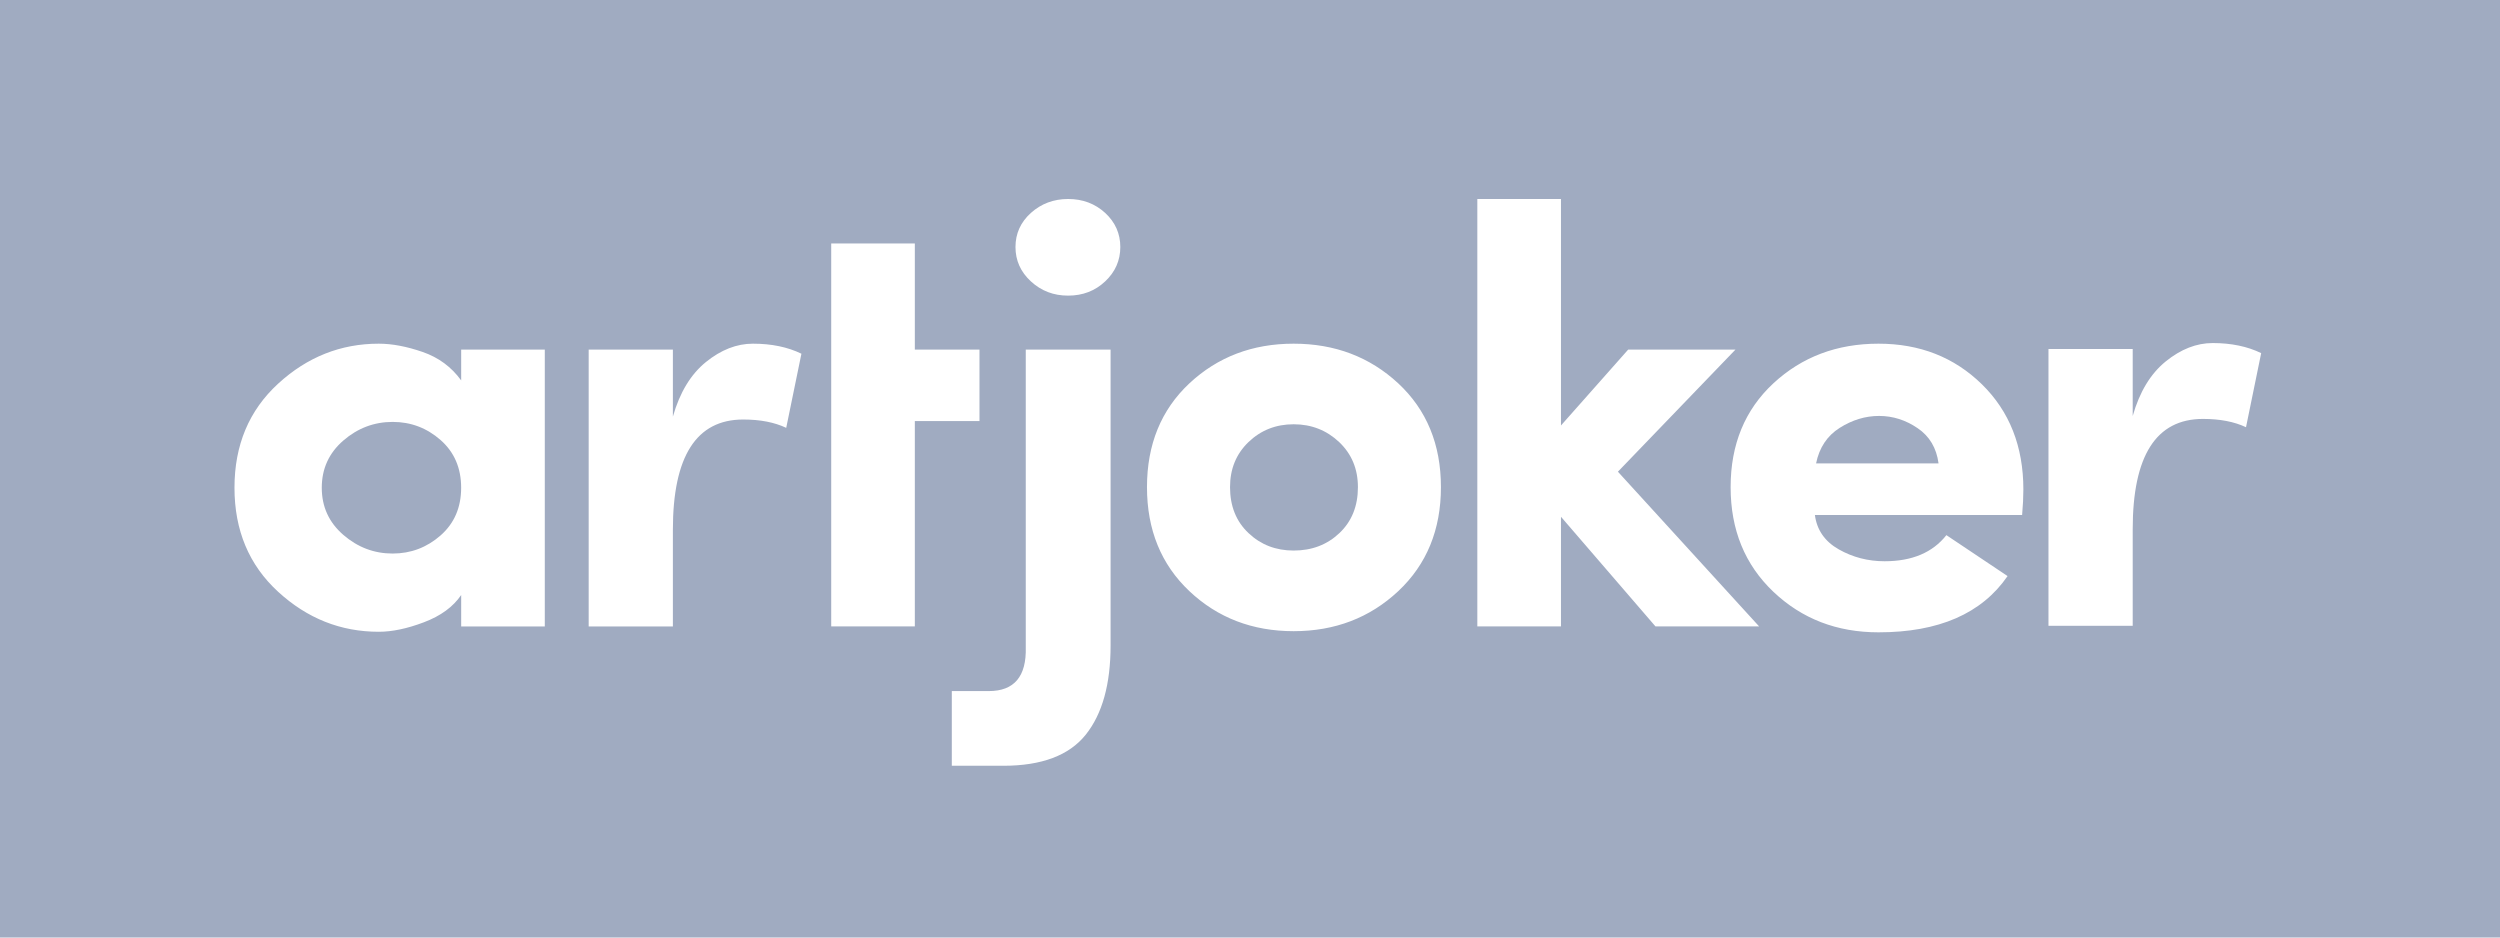 <svg width="72" height="27" viewBox="0 0 72 27" fill="red" xmlns="http://www.w3.org/2000/svg">
<path d="M9.886 12.689C9.473 13.048 9.267 13.5 9.267 14.047C9.267 14.593 9.473 15.045 9.886 15.403C10.3 15.762 10.774 15.942 11.309 15.942C11.832 15.942 12.292 15.768 12.688 15.421C13.083 15.074 13.281 14.616 13.281 14.047C13.281 13.478 13.083 13.02 12.688 12.672C12.292 12.325 11.832 12.151 11.309 12.151C10.774 12.151 10.3 12.331 9.886 12.689Z" fill="#A0ABC1"/>
<path d="M37.257 15.856C37.781 15.856 38.22 15.689 38.575 15.353C38.93 15.018 39.108 14.576 39.108 14.03C39.108 13.505 38.927 13.073 38.567 12.731C38.206 12.391 37.769 12.219 37.257 12.219C36.745 12.219 36.312 12.391 35.957 12.731C35.602 13.073 35.425 13.505 35.425 14.03C35.425 14.576 35.602 15.018 35.957 15.353C36.312 15.689 36.745 15.856 37.257 15.856Z" fill="#A0ABC1"/>
<path d="M52.303 13.346H55.83C55.771 12.902 55.57 12.563 55.227 12.331C54.884 12.097 54.514 11.979 54.118 11.979C53.723 11.979 53.345 12.094 52.984 12.322C52.623 12.55 52.396 12.891 52.303 13.346Z" fill="#A0ABC1"/>
<path fill-rule="evenodd" clip-rule="evenodd" d="M72 0H0V27H72V0ZM13.282 18.042V17.137C13.049 17.478 12.691 17.74 12.207 17.922C11.725 18.105 11.292 18.195 10.908 18.195C9.814 18.195 8.848 17.812 8.01 17.043C7.172 16.274 6.753 15.275 6.753 14.047C6.753 12.818 7.172 11.819 8.01 11.05C8.848 10.281 9.814 9.898 10.908 9.898C11.292 9.898 11.713 9.978 12.174 10.137C12.632 10.296 13.002 10.569 13.282 10.956V10.068H15.69V18.042H13.282ZM19.379 18.042V15.258C19.379 13.141 20.055 12.082 21.404 12.082C21.893 12.082 22.306 12.162 22.643 12.322L23.081 10.187C22.684 9.994 22.219 9.898 21.683 9.898C21.218 9.898 20.766 10.074 20.331 10.426C19.894 10.78 19.577 11.303 19.379 11.998V10.068H16.954V18.042H19.379ZM26.347 10.068H28.209V12.126H26.347V18.041H23.939V7.012H26.347V10.068ZM27.412 19.903V22.054H28.896C30.001 22.054 30.792 21.756 31.27 21.158C31.747 20.56 31.985 19.704 31.985 18.589V10.068H29.542V18.639C29.565 19.482 29.21 19.903 28.478 19.903H27.412ZM29.246 7.114C29.246 7.501 29.393 7.831 29.69 8.104C29.987 8.378 30.345 8.515 30.763 8.514C31.183 8.514 31.538 8.378 31.829 8.104C32.119 7.831 32.265 7.501 32.265 7.114C32.265 6.728 32.119 6.4 31.829 6.132C31.538 5.866 31.183 5.731 30.763 5.731C30.345 5.731 29.987 5.866 29.69 6.132C29.393 6.4 29.246 6.728 29.246 7.114ZM40.269 17.026C39.448 17.794 38.444 18.178 37.257 18.178C36.071 18.178 35.07 17.794 34.255 17.026C33.441 16.257 33.033 15.258 33.033 14.03C33.033 12.8 33.441 11.803 34.255 11.04C35.07 10.279 36.071 9.898 37.257 9.898C38.444 9.898 39.448 10.279 40.269 11.04C41.088 11.803 41.499 12.8 41.499 14.03C41.499 15.258 41.088 16.257 40.269 17.026ZM44.956 18.041V14.883L47.678 18.041H50.663L46.596 13.585L49.982 10.068H46.892L44.956 12.254V5.731H42.547V18.041H44.956ZM56.056 15.412L57.818 16.591C57.074 17.672 55.834 18.211 54.101 18.211C52.902 18.211 51.894 17.822 51.073 17.043C50.252 16.263 49.842 15.258 49.842 14.03C49.842 12.8 50.252 11.803 51.073 11.04C51.894 10.279 52.903 9.898 54.101 9.898C55.288 9.898 56.28 10.287 57.077 11.066C57.874 11.846 58.273 12.858 58.273 14.097C58.273 14.314 58.261 14.558 58.237 14.832H52.269C52.326 15.264 52.556 15.595 52.957 15.822C53.359 16.05 53.799 16.164 54.276 16.164C55.067 16.164 55.66 15.914 56.056 15.412ZM61.422 18.024V15.241C61.422 13.123 62.097 12.065 63.446 12.065C63.935 12.065 64.348 12.145 64.685 12.304L65.122 10.17C64.726 9.977 64.26 9.88 63.725 9.88C63.26 9.88 62.809 10.056 62.373 10.409C61.937 10.763 61.619 11.286 61.422 11.981V10.051H58.996V18.024H61.422Z" fill="#A0ABC1"/>
</svg>
